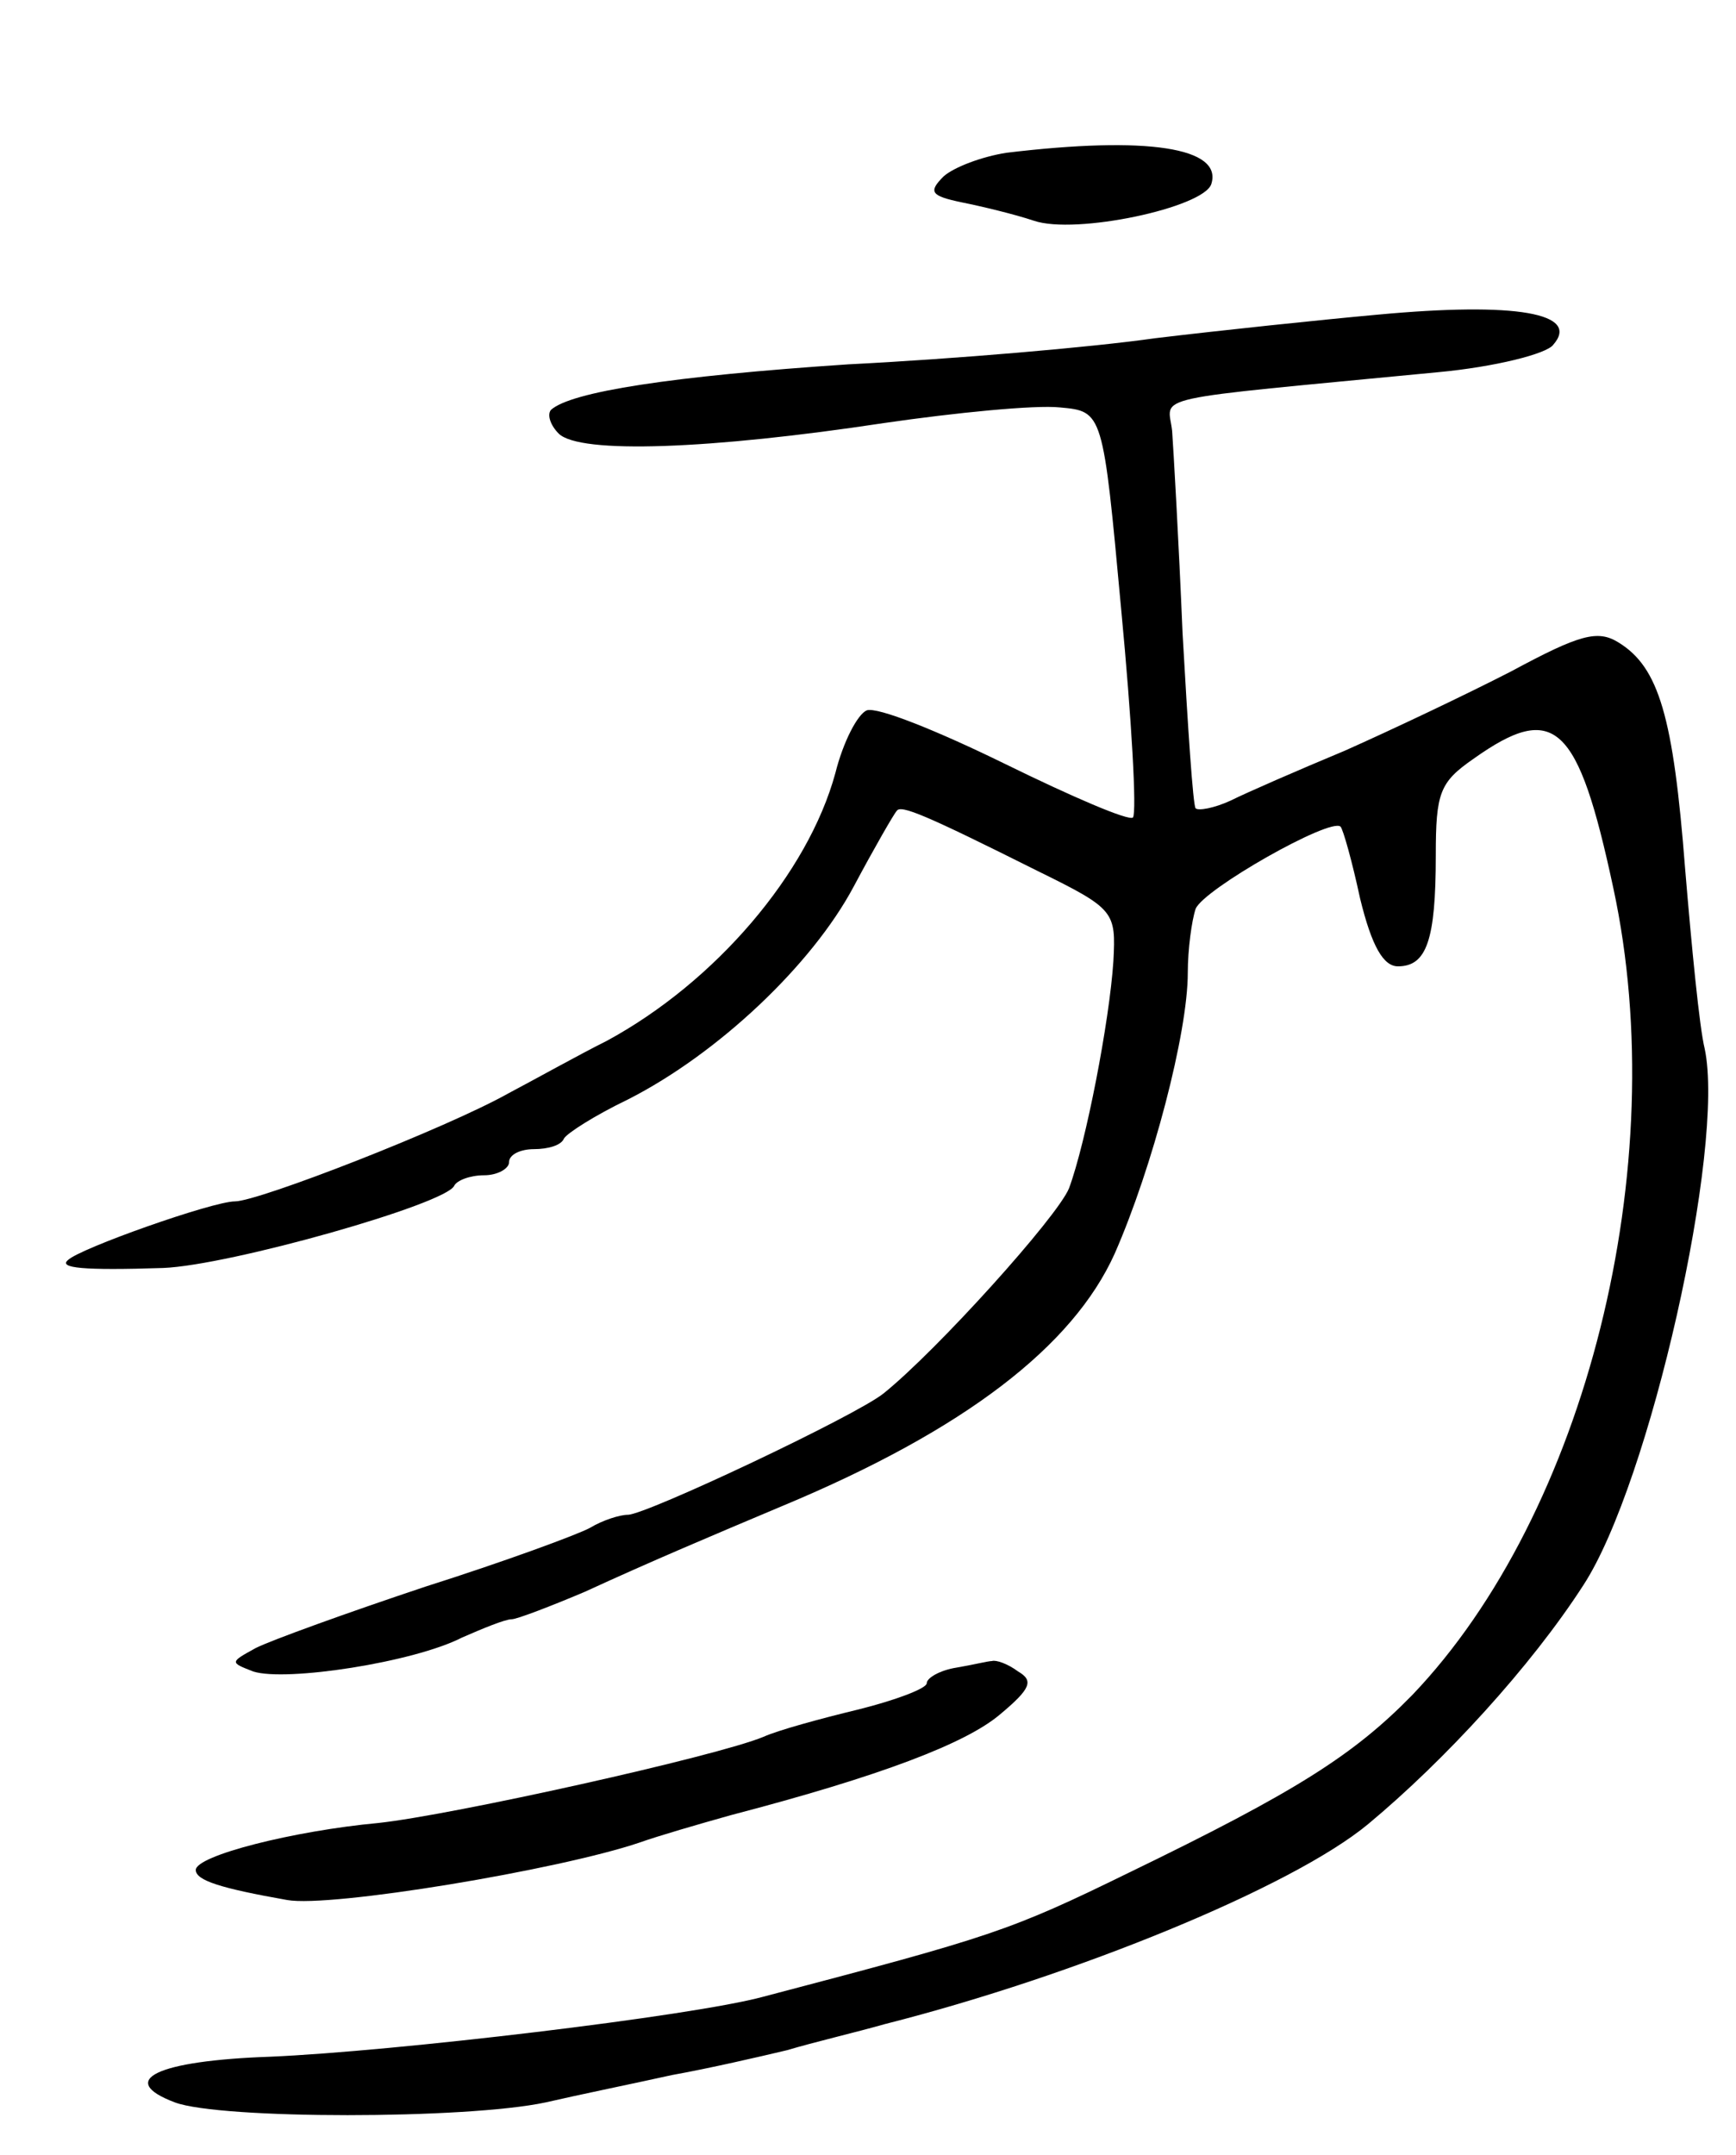 <svg version="1.0" xmlns="http://www.w3.org/2000/svg"
 width="133pt" height="165pt" viewBox="0 0 133 165"
 preserveAspectRatio="xMidYMid meet">
<g transform="translate(0,165) scale(0.1,-0.1)"
fill="#000000" stroke="none">
<path d="M771 1533 c-19 -3 -40 -11 -48 -18 -12 -12 -10 -15 14 -20 15 -3 40
-9 55 -14 32 -11 130 10 136 28 9 28 -49 37 -157 24z"/>
<path d="M1055 1409 c-44 -4 -120 -12 -170 -18 -49 -7 -155 -16 -235 -20 -135
-9 -213 -21 -228 -35 -3 -4 0 -12 6 -18 16 -16 117 -12 249 8 55 8 116 14 135
12 33 -3 33 -3 47 -155 8 -84 12 -155 9 -159 -3 -3 -47 16 -98 41 -51 25 -98
44 -106 41 -7 -3 -18 -24 -24 -48 -21 -77 -92 -160 -175 -205 -22 -11 -56 -30
-75 -40 -48 -27 -192 -83 -210 -83 -17 0 -119 -36 -128 -45 -7 -6 11 -8 73 -6
51 2 217 49 223 63 2 4 12 8 23 8 10 0 19 5 19 10 0 6 9 10 19 10 11 0 21 3
23 8 2 4 24 18 49 30 69 35 141 103 173 163 16 30 31 56 33 58 3 5 22 -3 108
-46 59 -29 60 -31 58 -69 -3 -46 -21 -139 -34 -174 -9 -22 -101 -124 -142
-157 -21 -17 -182 -93 -196 -93 -6 0 -19 -4 -29 -10 -9 -5 -66 -26 -126 -45
-60 -20 -118 -41 -130 -47 -20 -11 -20 -11 -2 -18 25 -8 123 7 160 26 16 7 33
14 38 14 4 0 30 10 56 21 50 23 95 42 152 66 139 58 222 122 254 193 29 66 56
169 56 215 0 18 3 40 6 49 6 15 103 70 111 63 2 -2 9 -27 15 -55 9 -37 18 -52
29 -52 22 0 29 20 29 85 0 48 3 56 29 74 62 44 80 27 107 -99 46 -213 -21
-479 -154 -618 -45 -46 -89 -74 -217 -136 -92 -45 -105 -49 -280 -95 -55 -15
-284 -42 -378 -46 -87 -3 -118 -18 -73 -35 35 -13 223 -13 284 0 26 6 70 15
97 21 28 5 67 14 88 19 20 6 54 14 75 20 146 37 312 105 370 153 59 49 125
121 165 183 51 78 109 336 93 411 -4 16 -10 78 -15 138 -9 116 -20 154 -51
173 -16 10 -30 6 -82 -22 -35 -18 -92 -45 -128 -61 -36 -15 -75 -32 -87 -38
-13 -6 -25 -8 -27 -6 -2 2 -6 63 -10 134 -3 72 -7 141 -8 155 -3 28 -24 23
204 45 43 4 83 14 88 21 21 24 -28 33 -135 23z"/>
<path d="M733 373 c-13 -2 -23 -8 -23 -12 0 -4 -24 -13 -52 -20 -29 -7 -62
-16 -73 -21 -36 -15 -239 -60 -295 -66 -65 -6 -140 -25 -140 -36 0 -8 19 -14
70 -23 33 -6 208 23 270 44 14 5 45 14 70 21 115 30 180 55 206 77 24 20 26
26 14 33 -8 6 -17 9 -20 8 -3 0 -15 -3 -27 -5z"/>
</g>
</svg>
